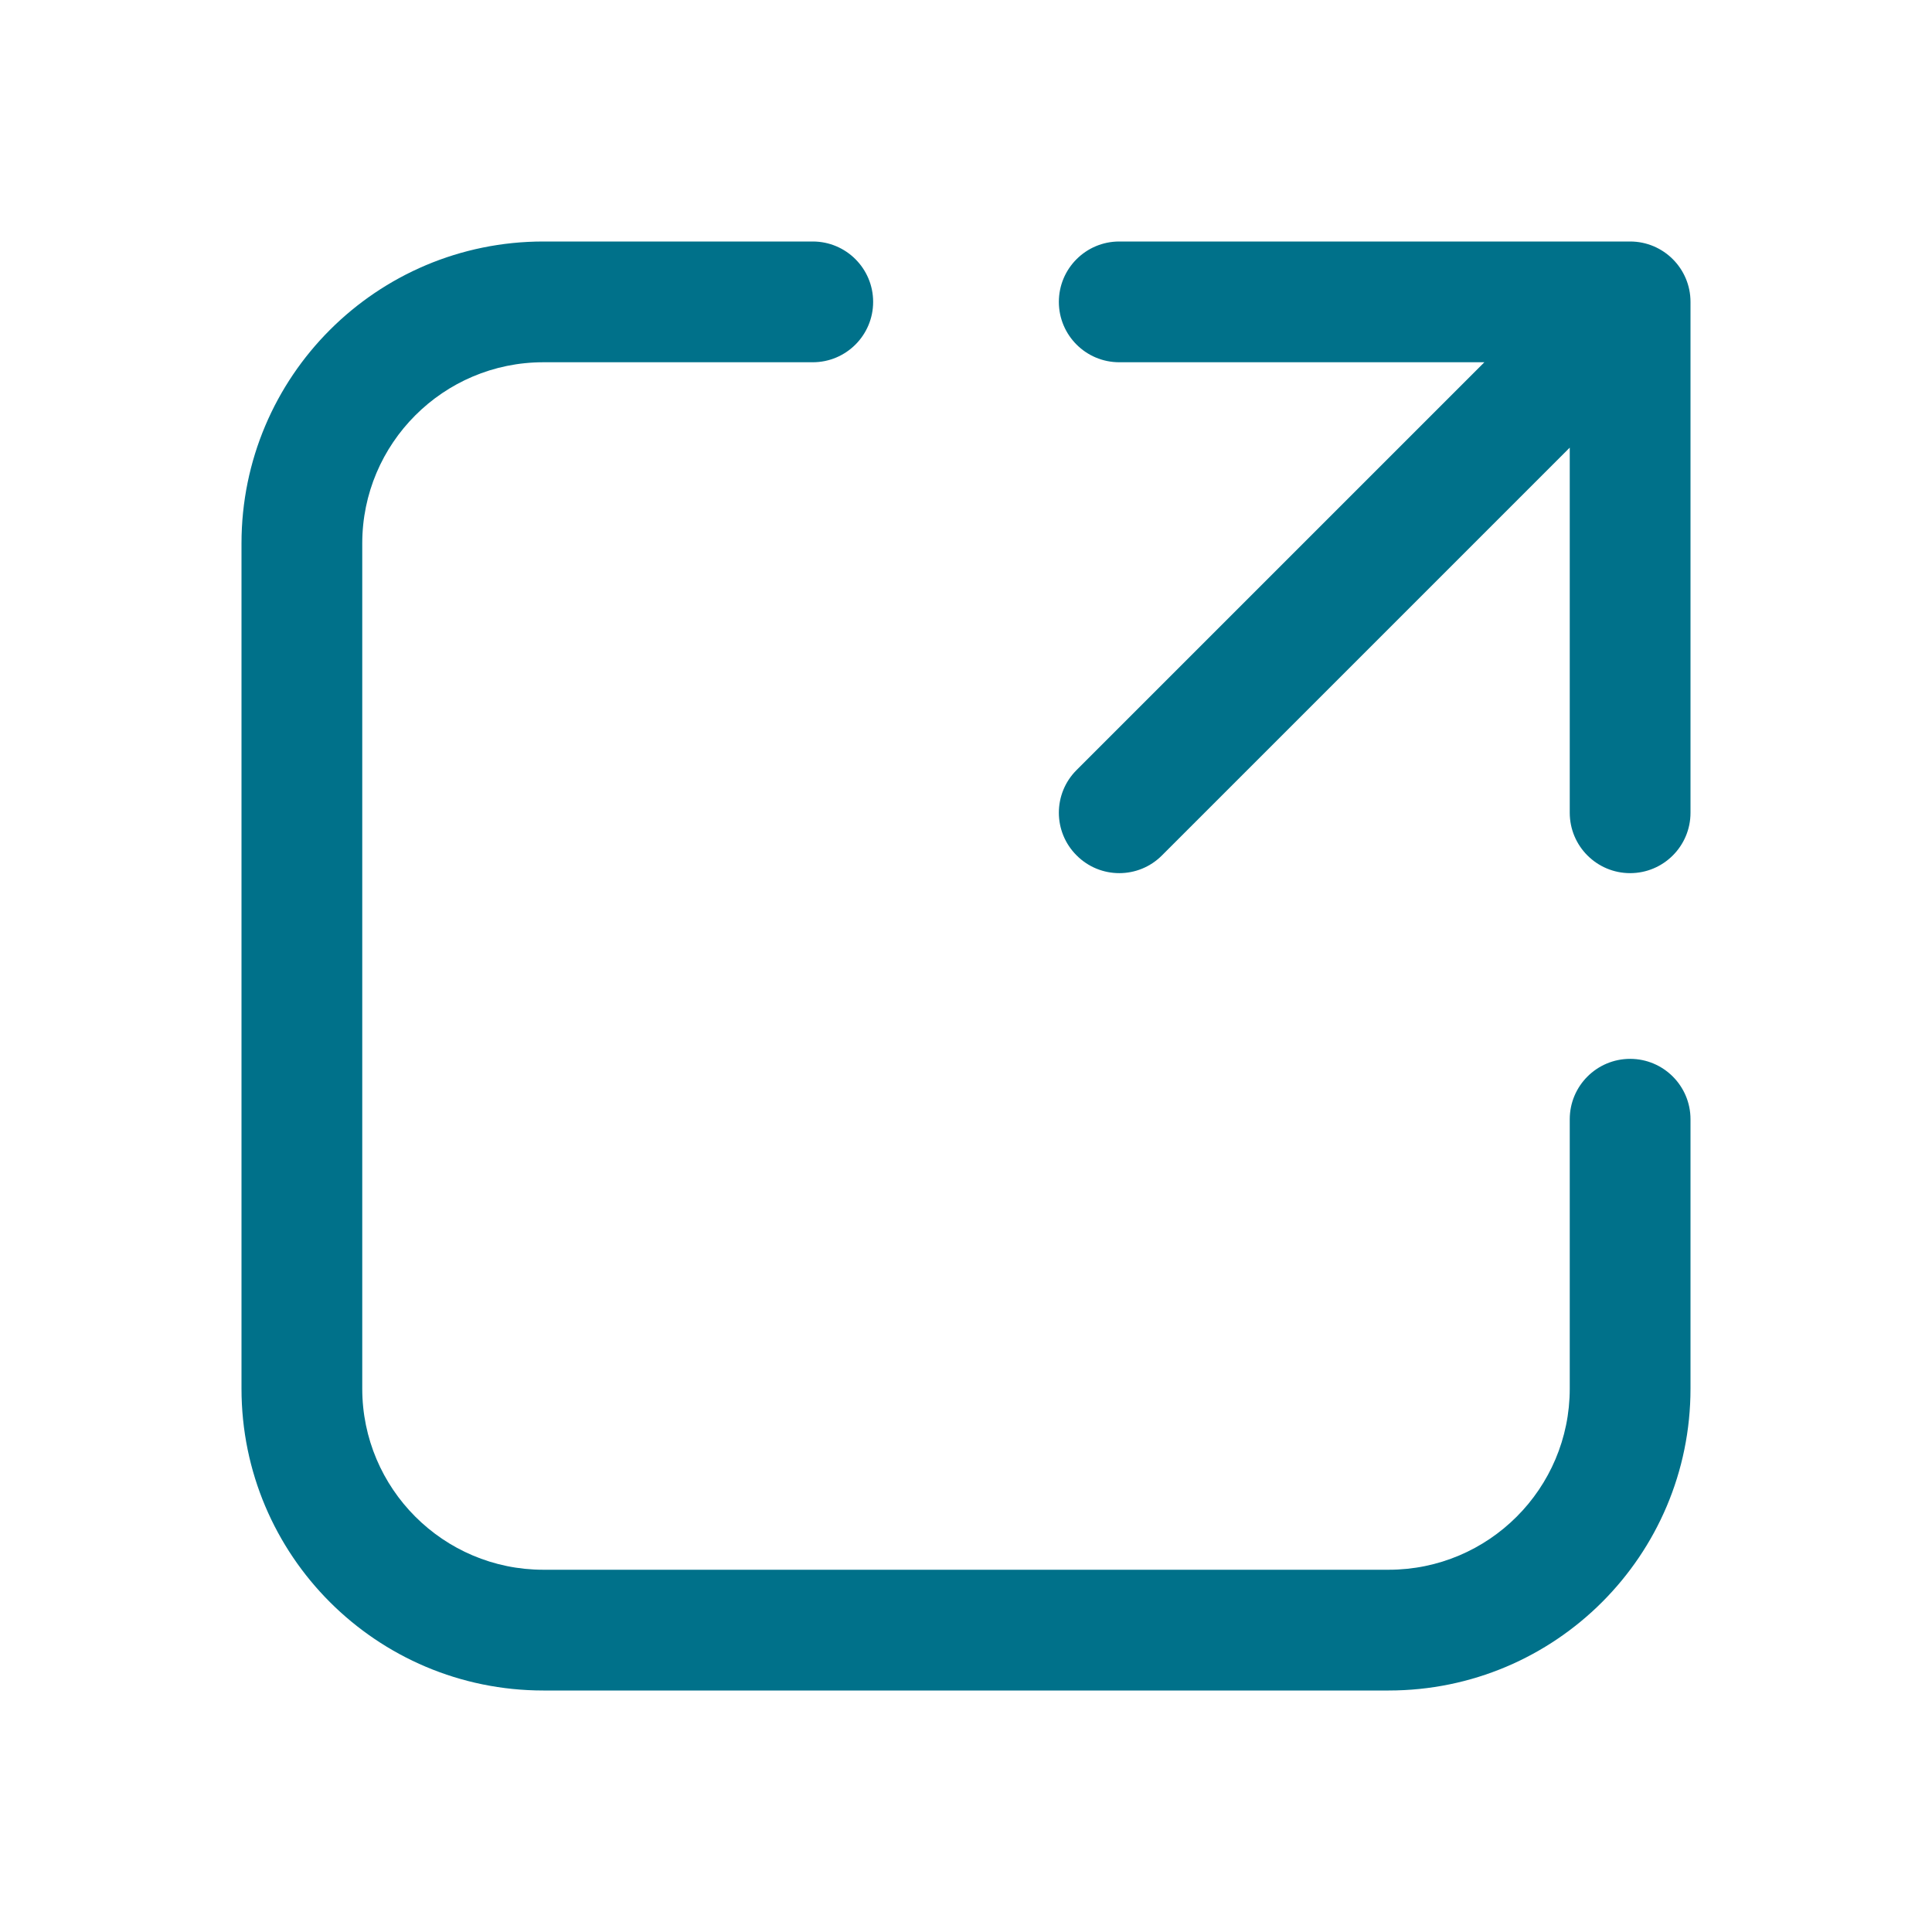 <svg width="16" height="16" viewBox="0 0 16 16" fill="none" xmlns="http://www.w3.org/2000/svg">
<path d="M4.5 3C3.672 3 3 3.672 3 4.5V11.5C3 12.328 3.672 13 4.5 13H11.5C12.328 13 13 12.328 13 11.5V9.269C13 8.993 13.224 8.769 13.5 8.769C13.776 8.769 14 8.993 14 9.269V11.5C14 12.881 12.881 14 11.5 14H4.5C3.119 14 2 12.881 2 11.5V4.5C2 3.119 3.119 2 4.5 2H6.731C7.007 2 7.231 2.224 7.231 2.5C7.231 2.776 7.007 3 6.731 3H4.5ZM8.769 2.5C8.769 2.224 8.993 2 9.269 2H13.5C13.776 2 14 2.224 14 2.5V6.731C14 7.007 13.776 7.231 13.5 7.231C13.224 7.231 13 7.007 13 6.731V3.707L9.623 7.084C9.428 7.28 9.111 7.28 8.916 7.084C8.72 6.889 8.72 6.572 8.916 6.377L12.293 3H9.269C8.993 3 8.769 2.776 8.769 2.5Z" fill="#00718A"/>
</svg>

